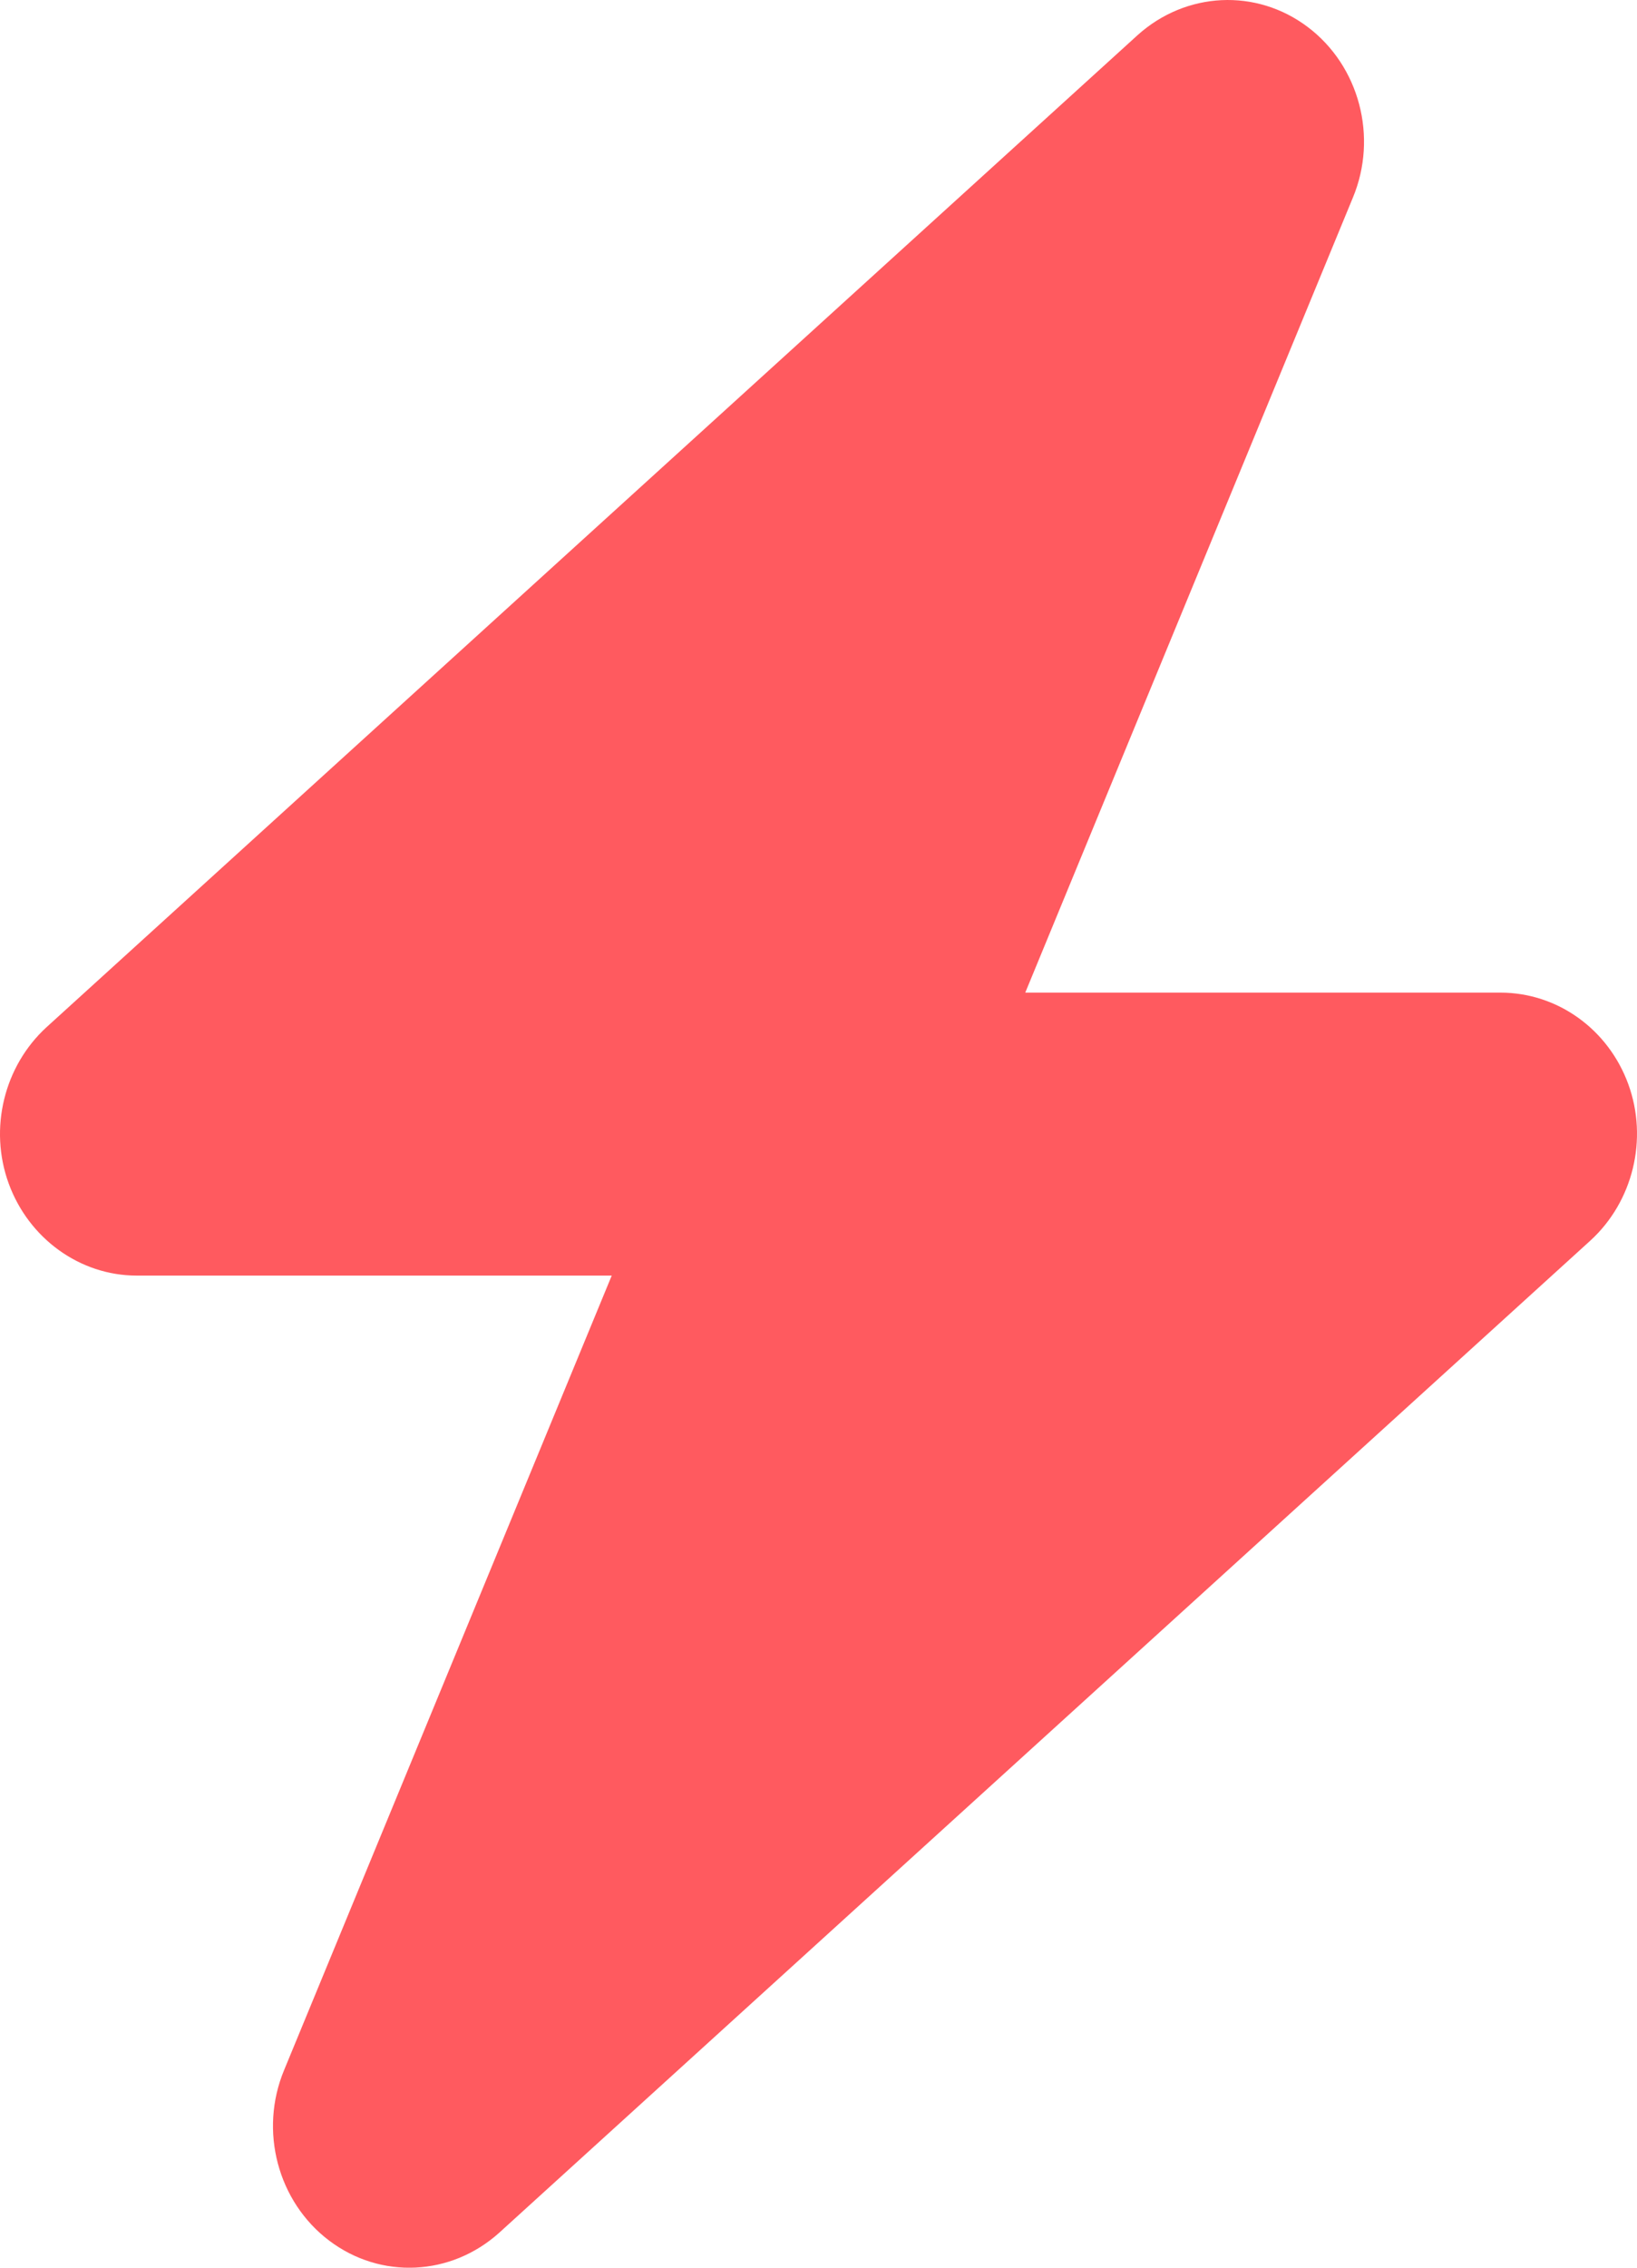 <svg width="13" height="18" viewBox="0 0 13 18" fill="none" xmlns="http://www.w3.org/2000/svg">
<path d="M10.744 1.568C10.944 1.087 10.795 0.524 10.386 0.215C9.976 -0.095 9.418 -0.066 9.035 0.278L0.37 8.153C0.032 8.462 -0.09 8.958 0.069 9.394C0.228 9.83 0.634 10.125 1.085 10.125H4.858L2.256 16.432C2.056 16.913 2.205 17.476 2.614 17.785C3.024 18.095 3.582 18.067 3.965 17.722L12.63 9.847C12.968 9.538 13.09 9.042 12.931 8.606C12.772 8.17 12.369 7.879 11.915 7.879H8.142L10.744 1.568Z" fill="#FF5A5F"/>
</svg>
